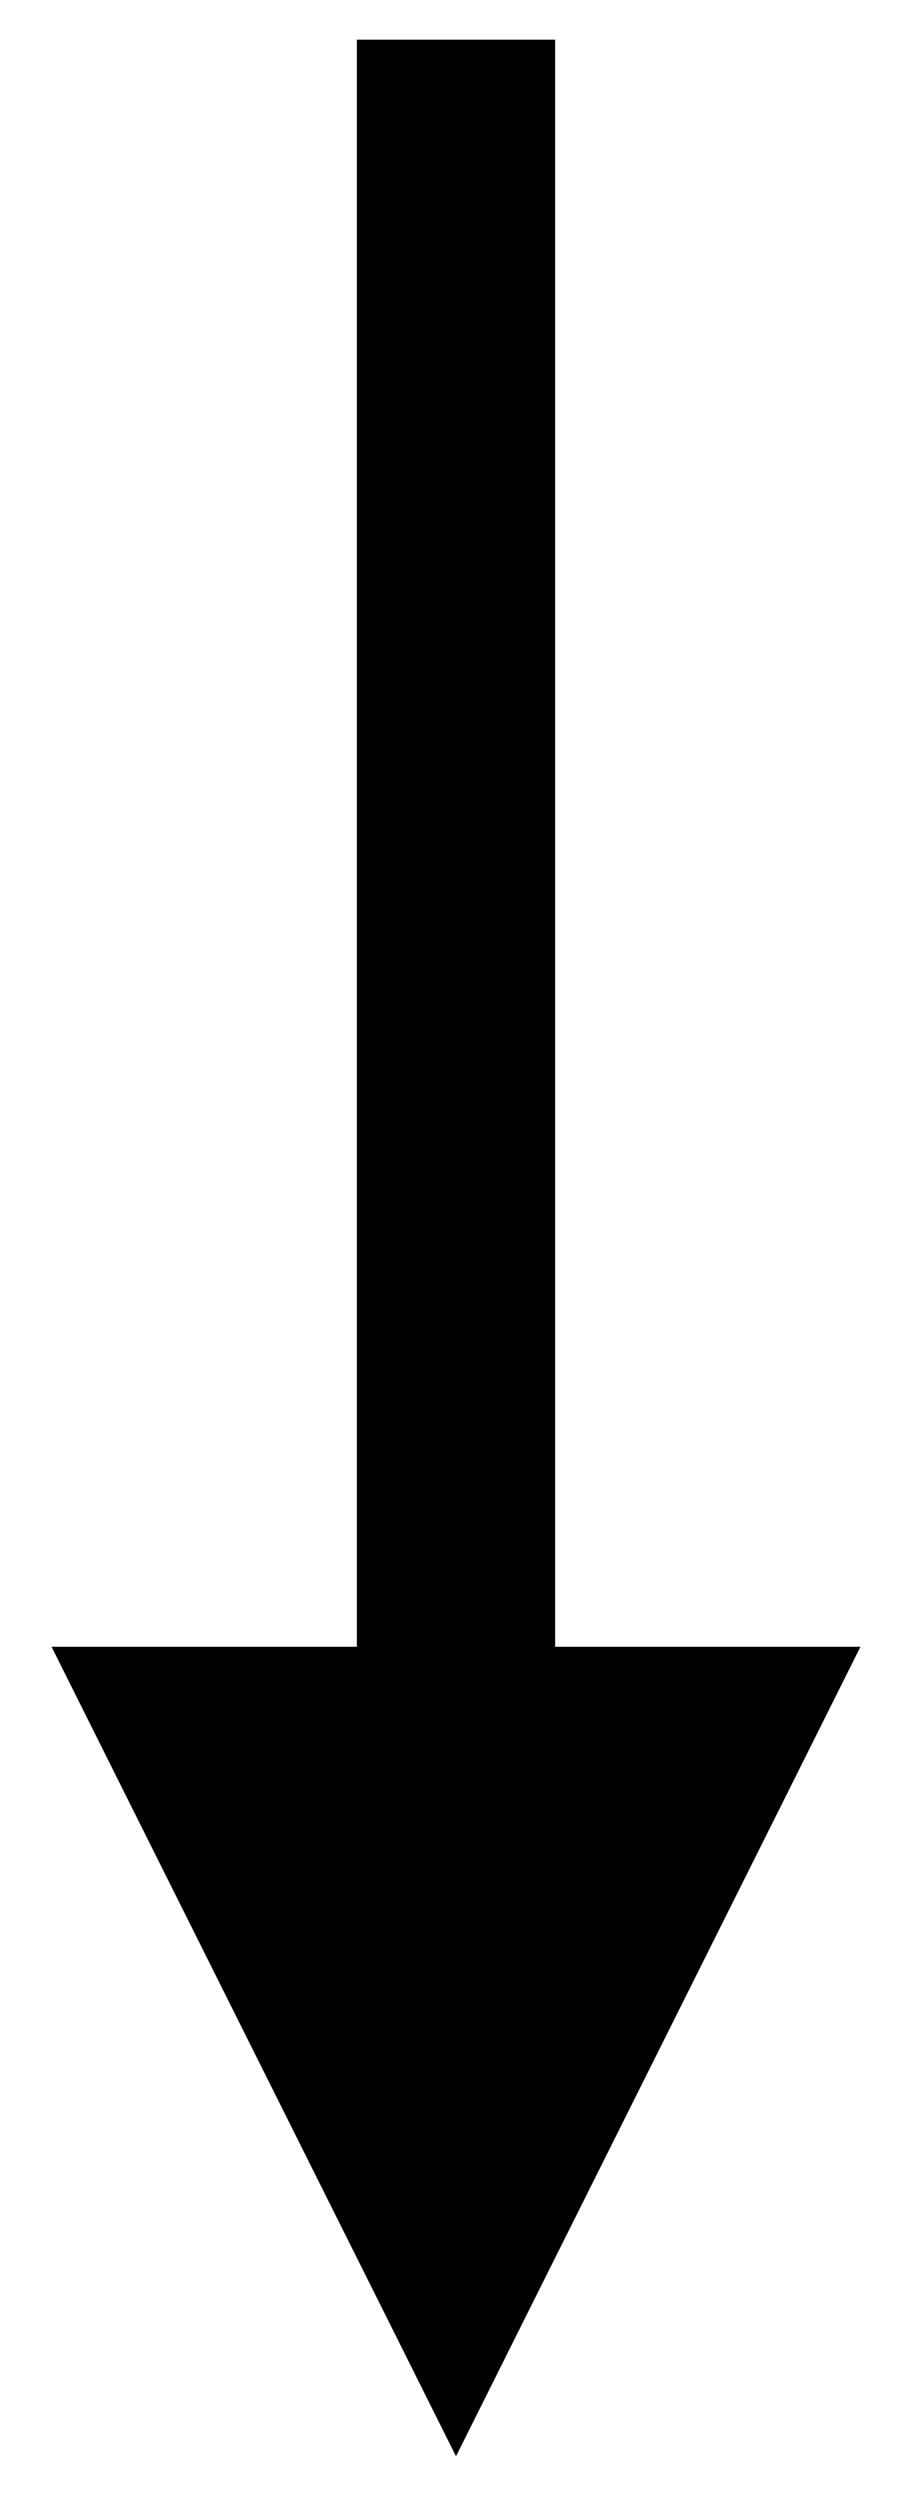 <?xml version="1.0" encoding="UTF-8" standalone="no"?><svg xmlns="http://www.w3.org/2000/svg" xmlns:xlink="http://www.w3.org/1999/xlink" clip-rule="evenodd" stroke-miterlimit="10" viewBox="0 0 23 63"><desc>SVG generated by Keynote</desc><defs></defs><g transform="matrix(1.00, 0.00, -0.00, -1.00, 0.0, 63.0)"><path d="M -0.0 0.2 L 40.6 0.2 L 43.0 0.2 " fill="none" stroke="#000000" stroke-width="5.00" transform="matrix(0.00, -1.00, -1.00, 0.00, 11.7, 62.0)"></path><path d="M 1.3 21.5 L 11.5 1.1 L 21.7 21.5 Z M 1.3 21.5 " fill="#000000"></path></g></svg>